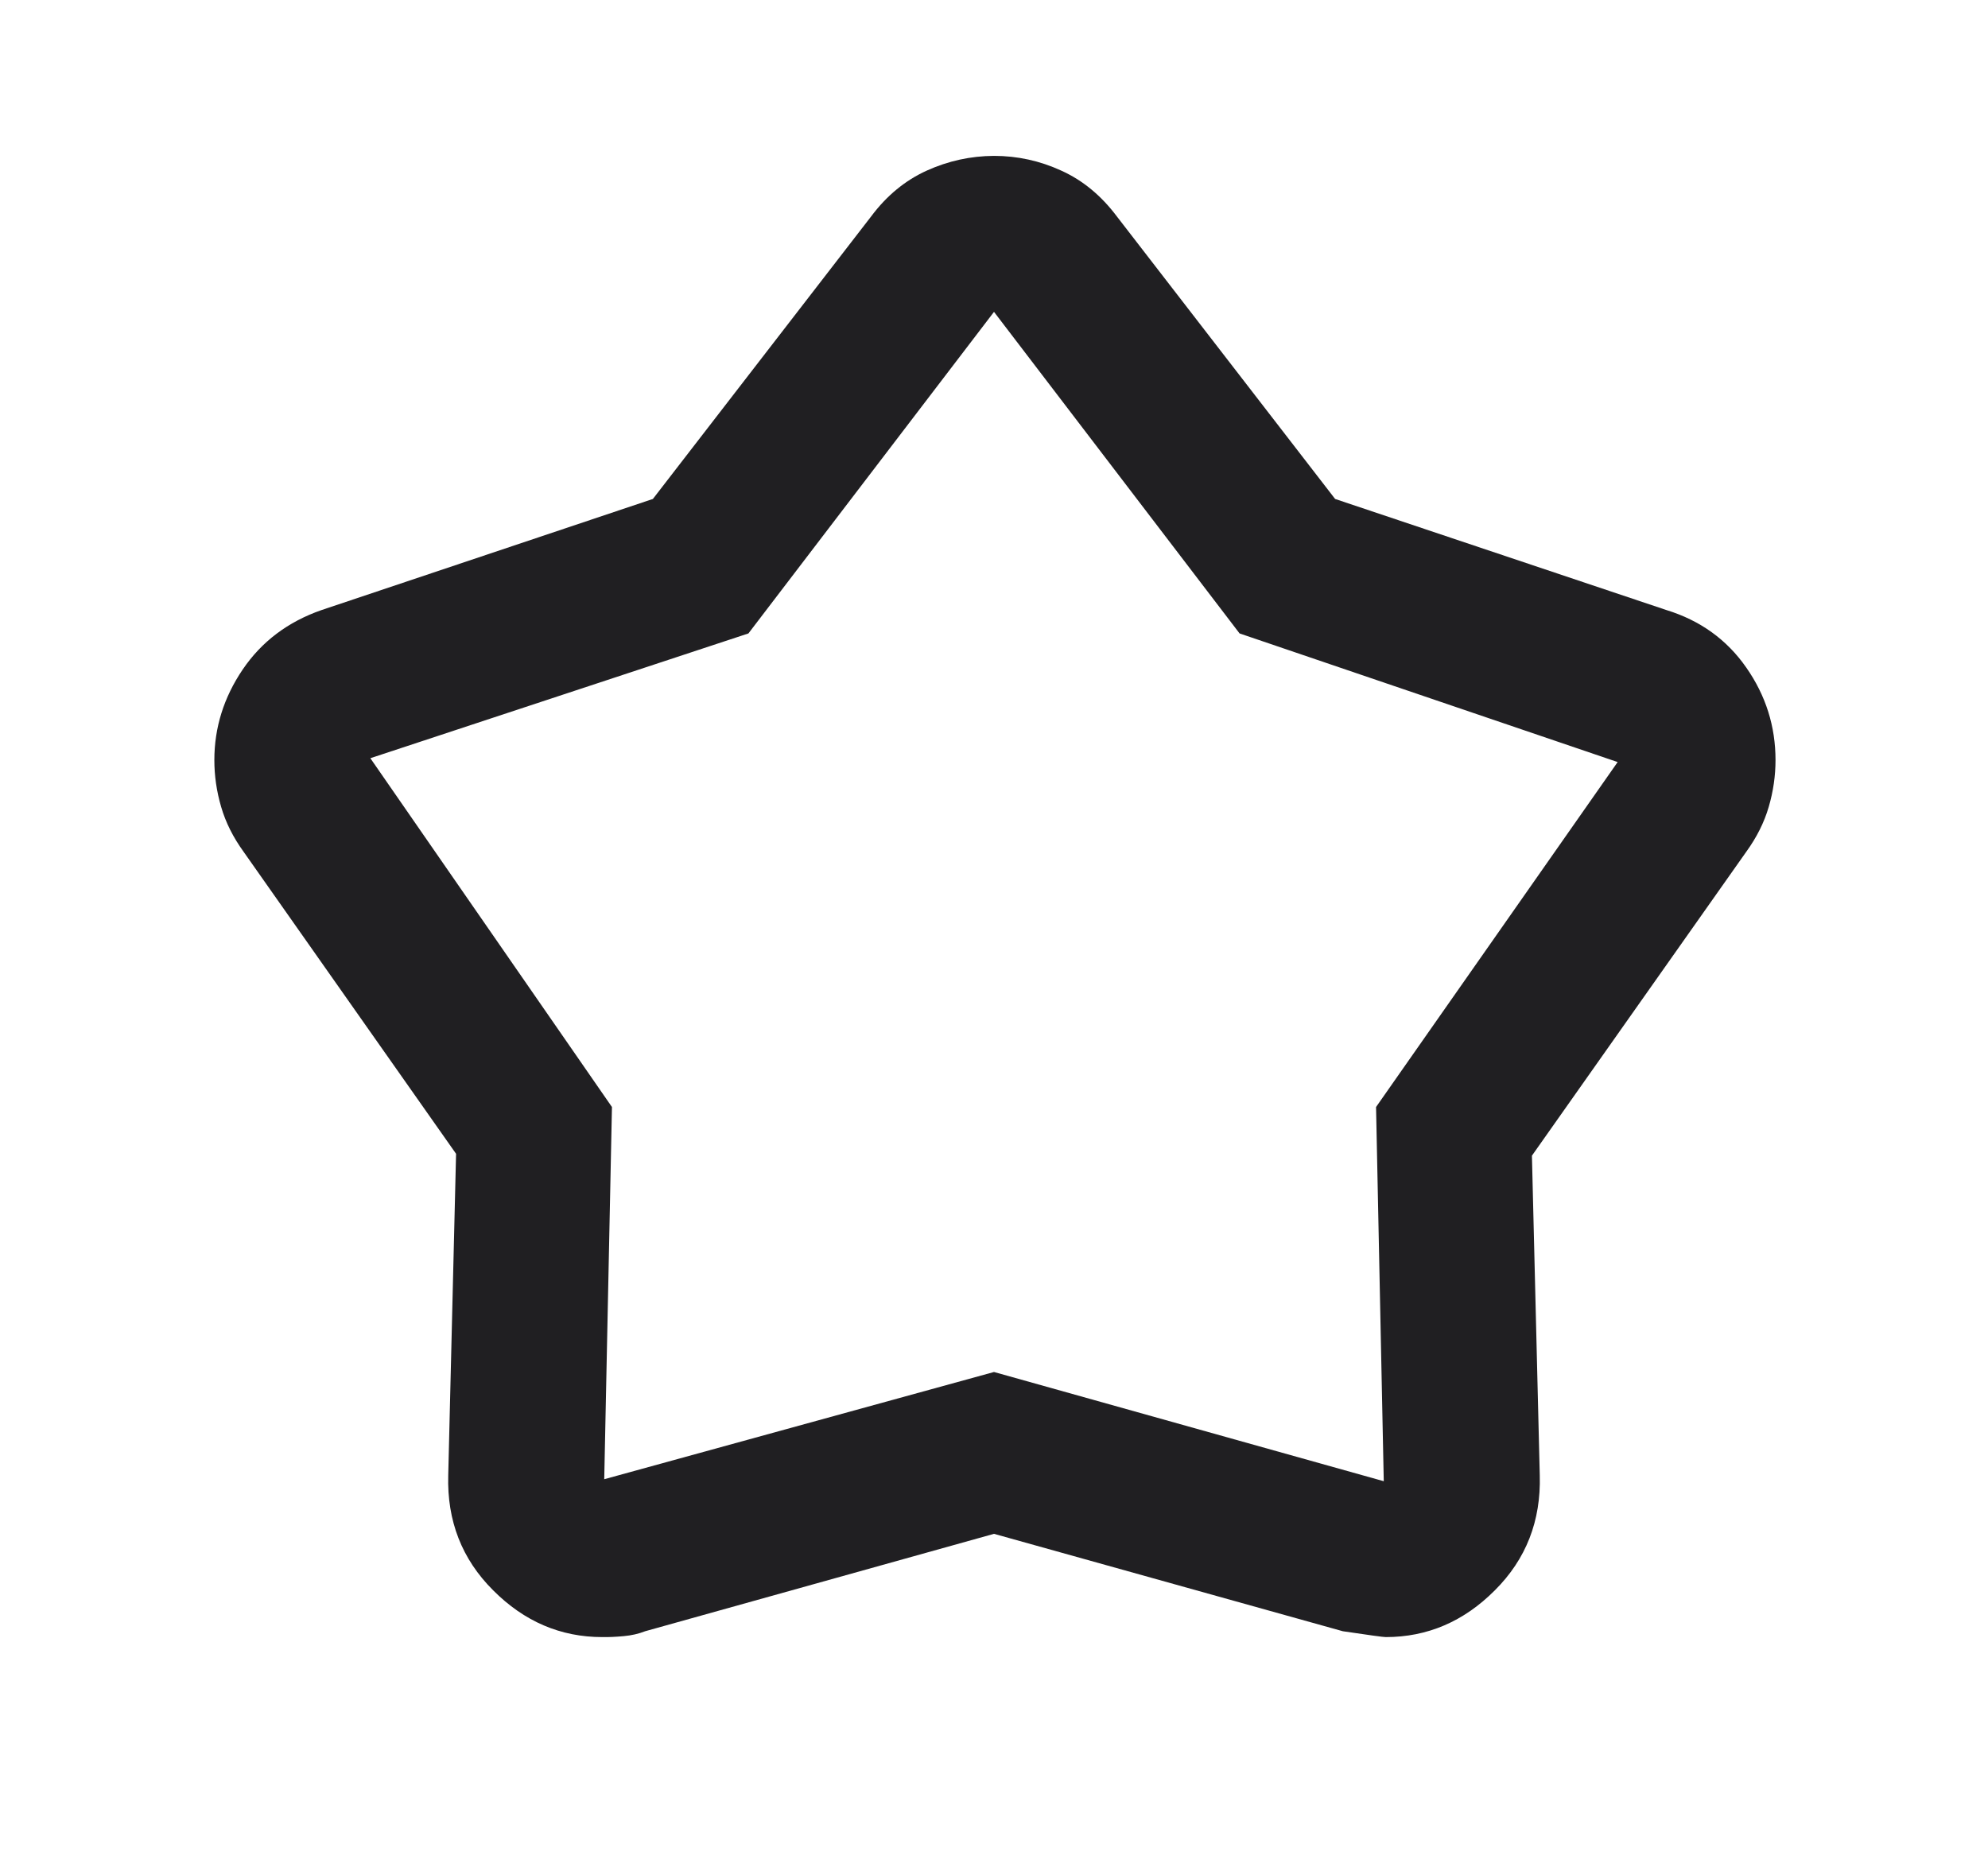 <svg width="17" height="16" viewBox="0 0 17 16" fill="none" xmlns="http://www.w3.org/2000/svg">
<path d="M5.583 4.267L7.45 1.85C7.583 1.672 7.742 1.542 7.925 1.459C8.109 1.376 8.3 1.334 8.5 1.333C8.7 1.333 8.892 1.375 9.075 1.459C9.259 1.542 9.417 1.673 9.55 1.85L11.417 4.267L14.25 5.217C14.539 5.306 14.767 5.47 14.933 5.709C15.1 5.948 15.183 6.212 15.183 6.5C15.183 6.633 15.164 6.767 15.125 6.9C15.086 7.034 15.022 7.161 14.933 7.284L13.1 9.883L13.167 12.617C13.178 13.006 13.05 13.334 12.783 13.6C12.517 13.867 12.206 14 11.85 14C11.828 14 11.706 13.983 11.483 13.95L8.5 13.117L5.517 13.95C5.461 13.972 5.4 13.986 5.333 13.992C5.267 13.998 5.206 14.001 5.15 14C4.794 14 4.483 13.867 4.217 13.6C3.95 13.334 3.822 13.006 3.833 12.617L3.9 9.867L2.083 7.284C1.994 7.161 1.93 7.034 1.891 6.9C1.852 6.767 1.833 6.633 1.833 6.5C1.833 6.222 1.914 5.964 2.075 5.726C2.237 5.487 2.462 5.317 2.75 5.217L5.583 4.267ZM6.4 5.417L3.167 6.484L5.233 9.467L5.167 12.65L8.5 11.733L11.833 12.667L11.767 9.467L13.833 6.517L10.6 5.417L8.5 2.667L6.4 5.417Z" fill="#201F22"/>
</svg>
